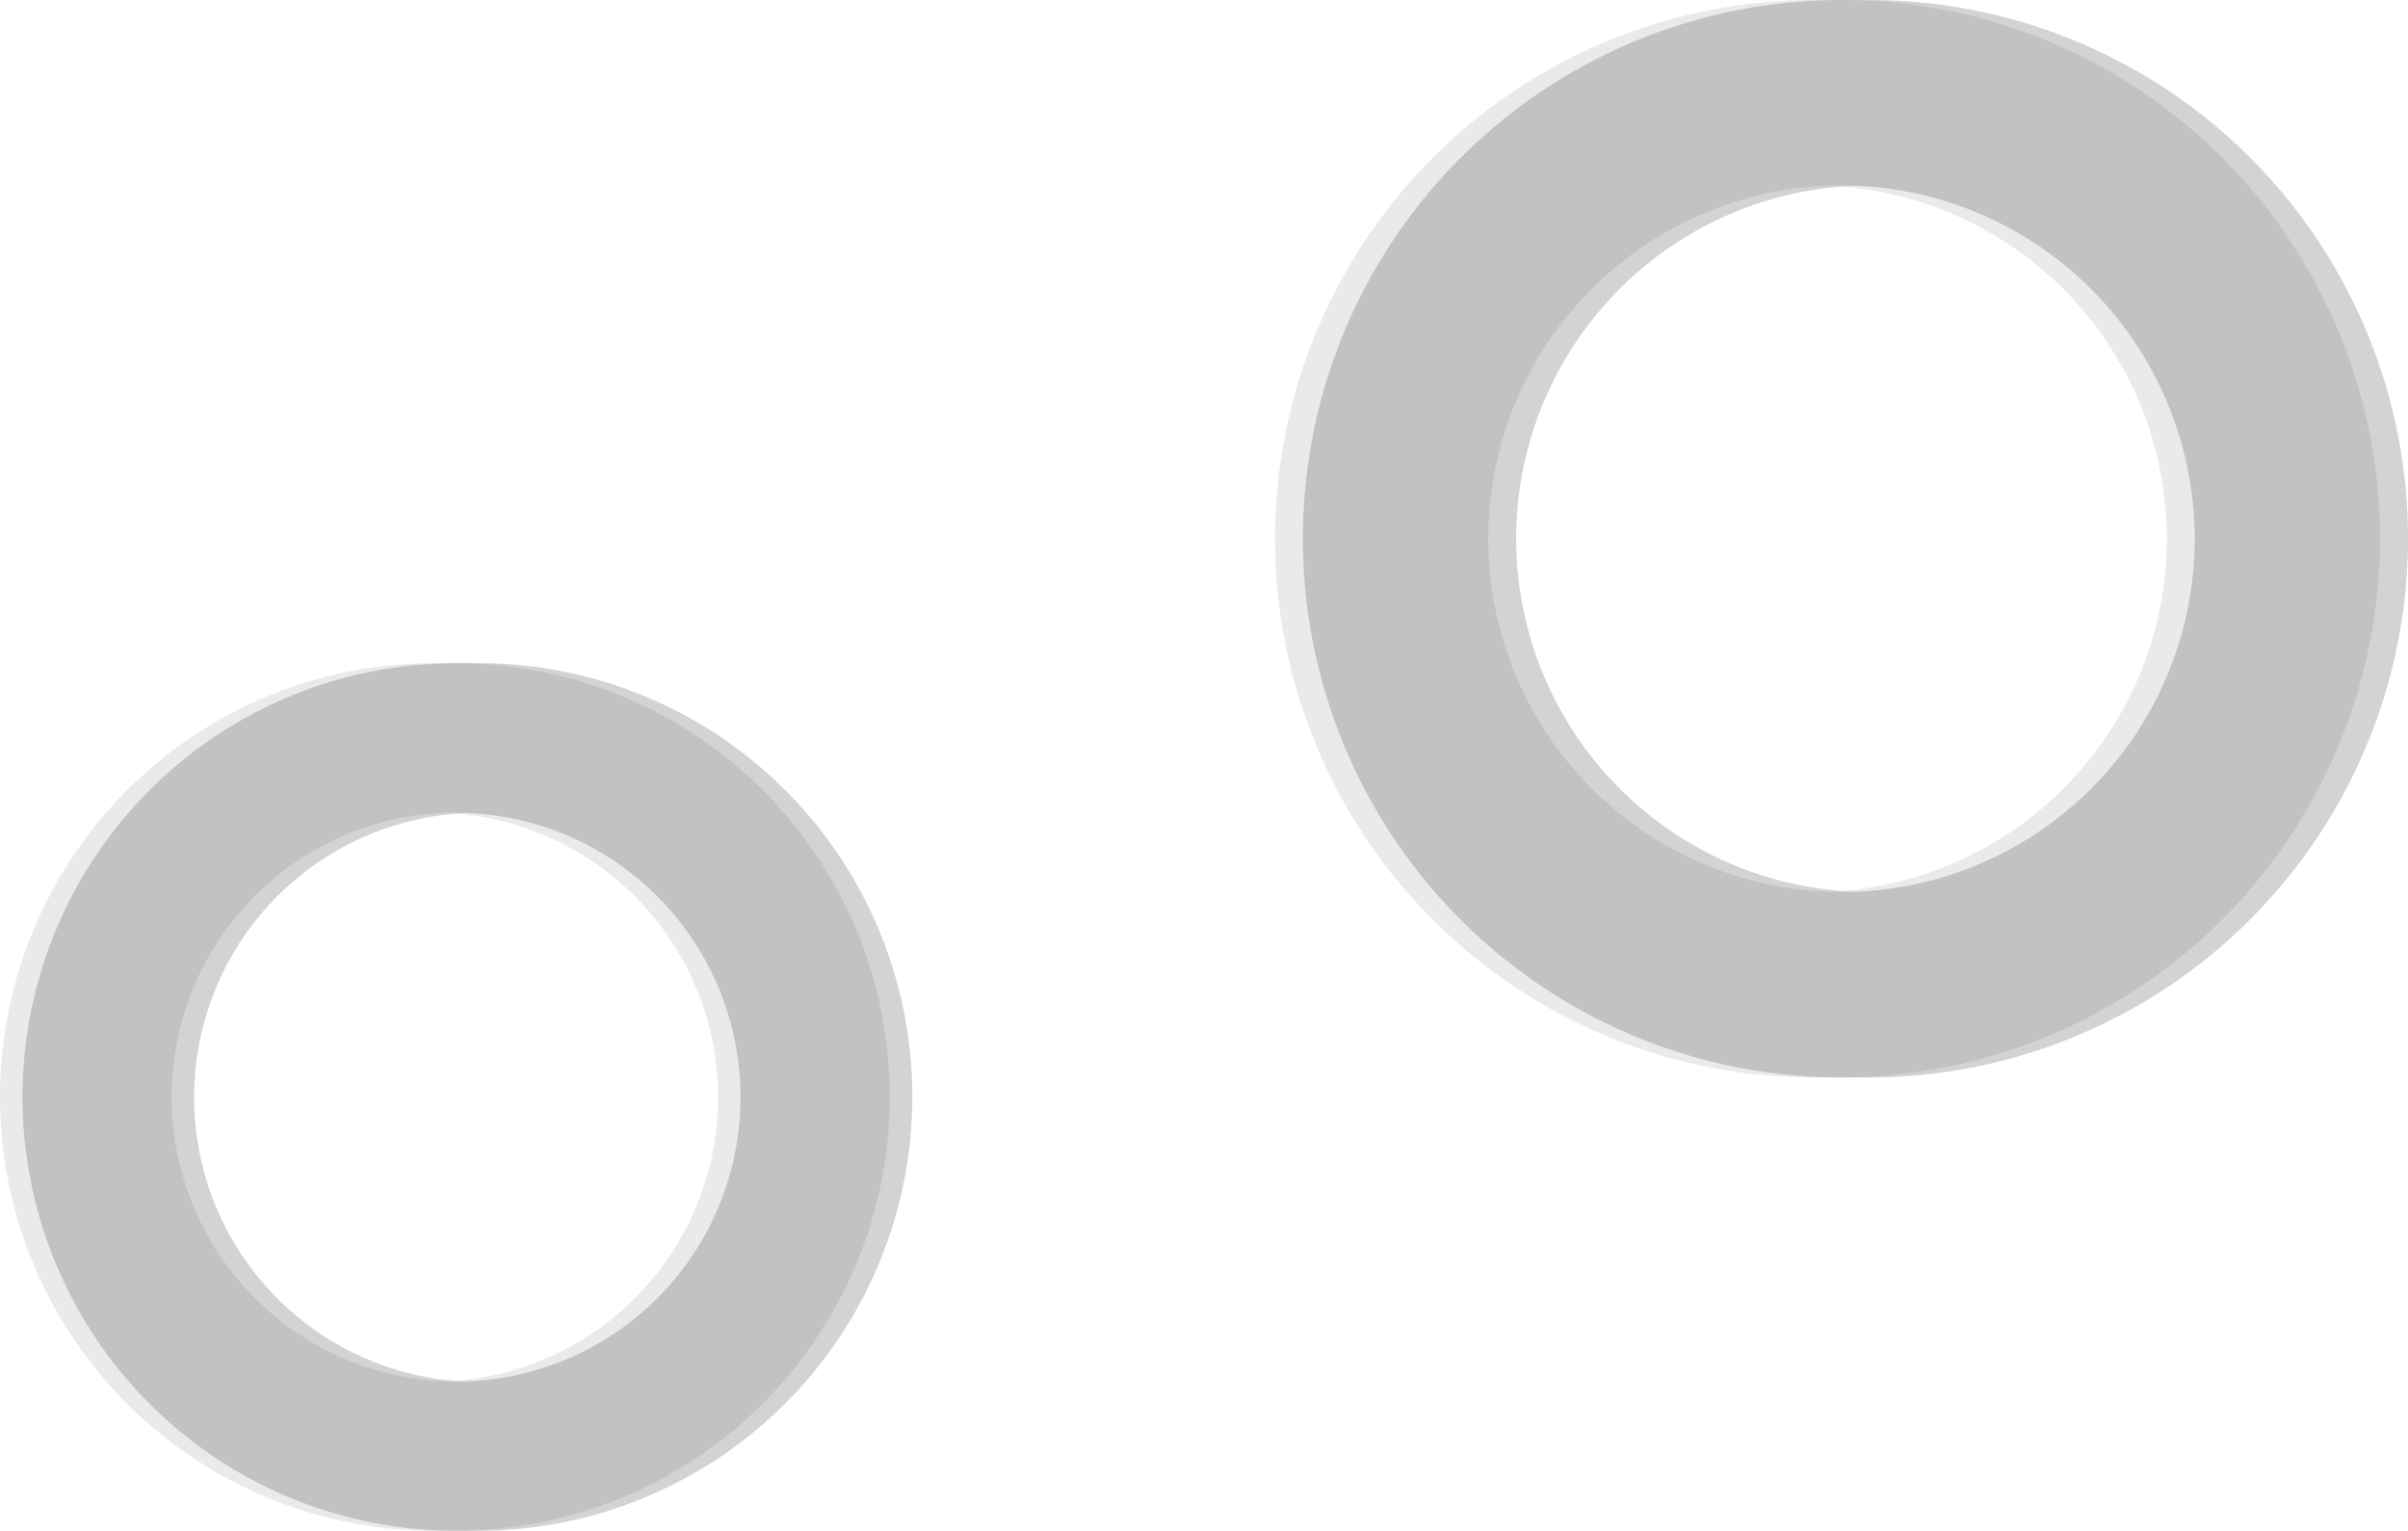<svg xmlns="http://www.w3.org/2000/svg" viewBox="0 0 269.69 171.39"><defs><style>.cls-1{fill:#eaeaea}.cls-2{fill:#d3d3d3}.cls-3{fill:#c1c2c2}</style></defs><g id="Layer_2" data-name="Layer 2"><g id="Layer_1-2" data-name="Layer 1"><path class="cls-1" d="M48.57 171.39a48.57 48.57 0 1 1 48.57-48.57 48.63 48.63 0 0 1-48.57 48.57zm0-80.42a31.86 31.86 0 1 0 31.86 31.85A31.89 31.89 0 0 0 48.57 91z"/><path class="cls-2" d="M53.6 171.39a48.57 48.57 0 1 1 48.58-48.57 48.63 48.63 0 0 1-48.58 48.57zm0-80.39a31.86 31.86 0 1 0 31.86 31.85A31.89 31.89 0 0 0 53.6 91z"/><path class="cls-3" d="M51.09 171.39a48.57 48.57 0 1 1 48.57-48.57 48.63 48.63 0 0 1-48.57 48.57zm0-80.42a31.86 31.86 0 1 0 31.85 31.85A31.89 31.89 0 0 0 51.09 91z"/><path class="cls-1" d="M203.12 120.64a60.32 60.32 0 1 1 60.32-60.32 60.39 60.39 0 0 1-60.32 60.32zm0-99.88a39.56 39.56 0 1 0 39.56 39.56 39.6 39.6 0 0 0-39.56-39.56z"/><path class="cls-2" d="M209.37 120.64a60.32 60.32 0 1 1 60.32-60.32 60.39 60.39 0 0 1-60.32 60.32zm0-99.88a39.56 39.56 0 1 0 39.56 39.56 39.6 39.6 0 0 0-39.56-39.56z"/><path class="cls-3" d="M206.24 120.64a60.32 60.32 0 1 1 60.32-60.32 60.39 60.39 0 0 1-60.32 60.32zm0-99.88a39.56 39.56 0 1 0 39.56 39.56 39.61 39.61 0 0 0-39.56-39.56z"/></g></g></svg>